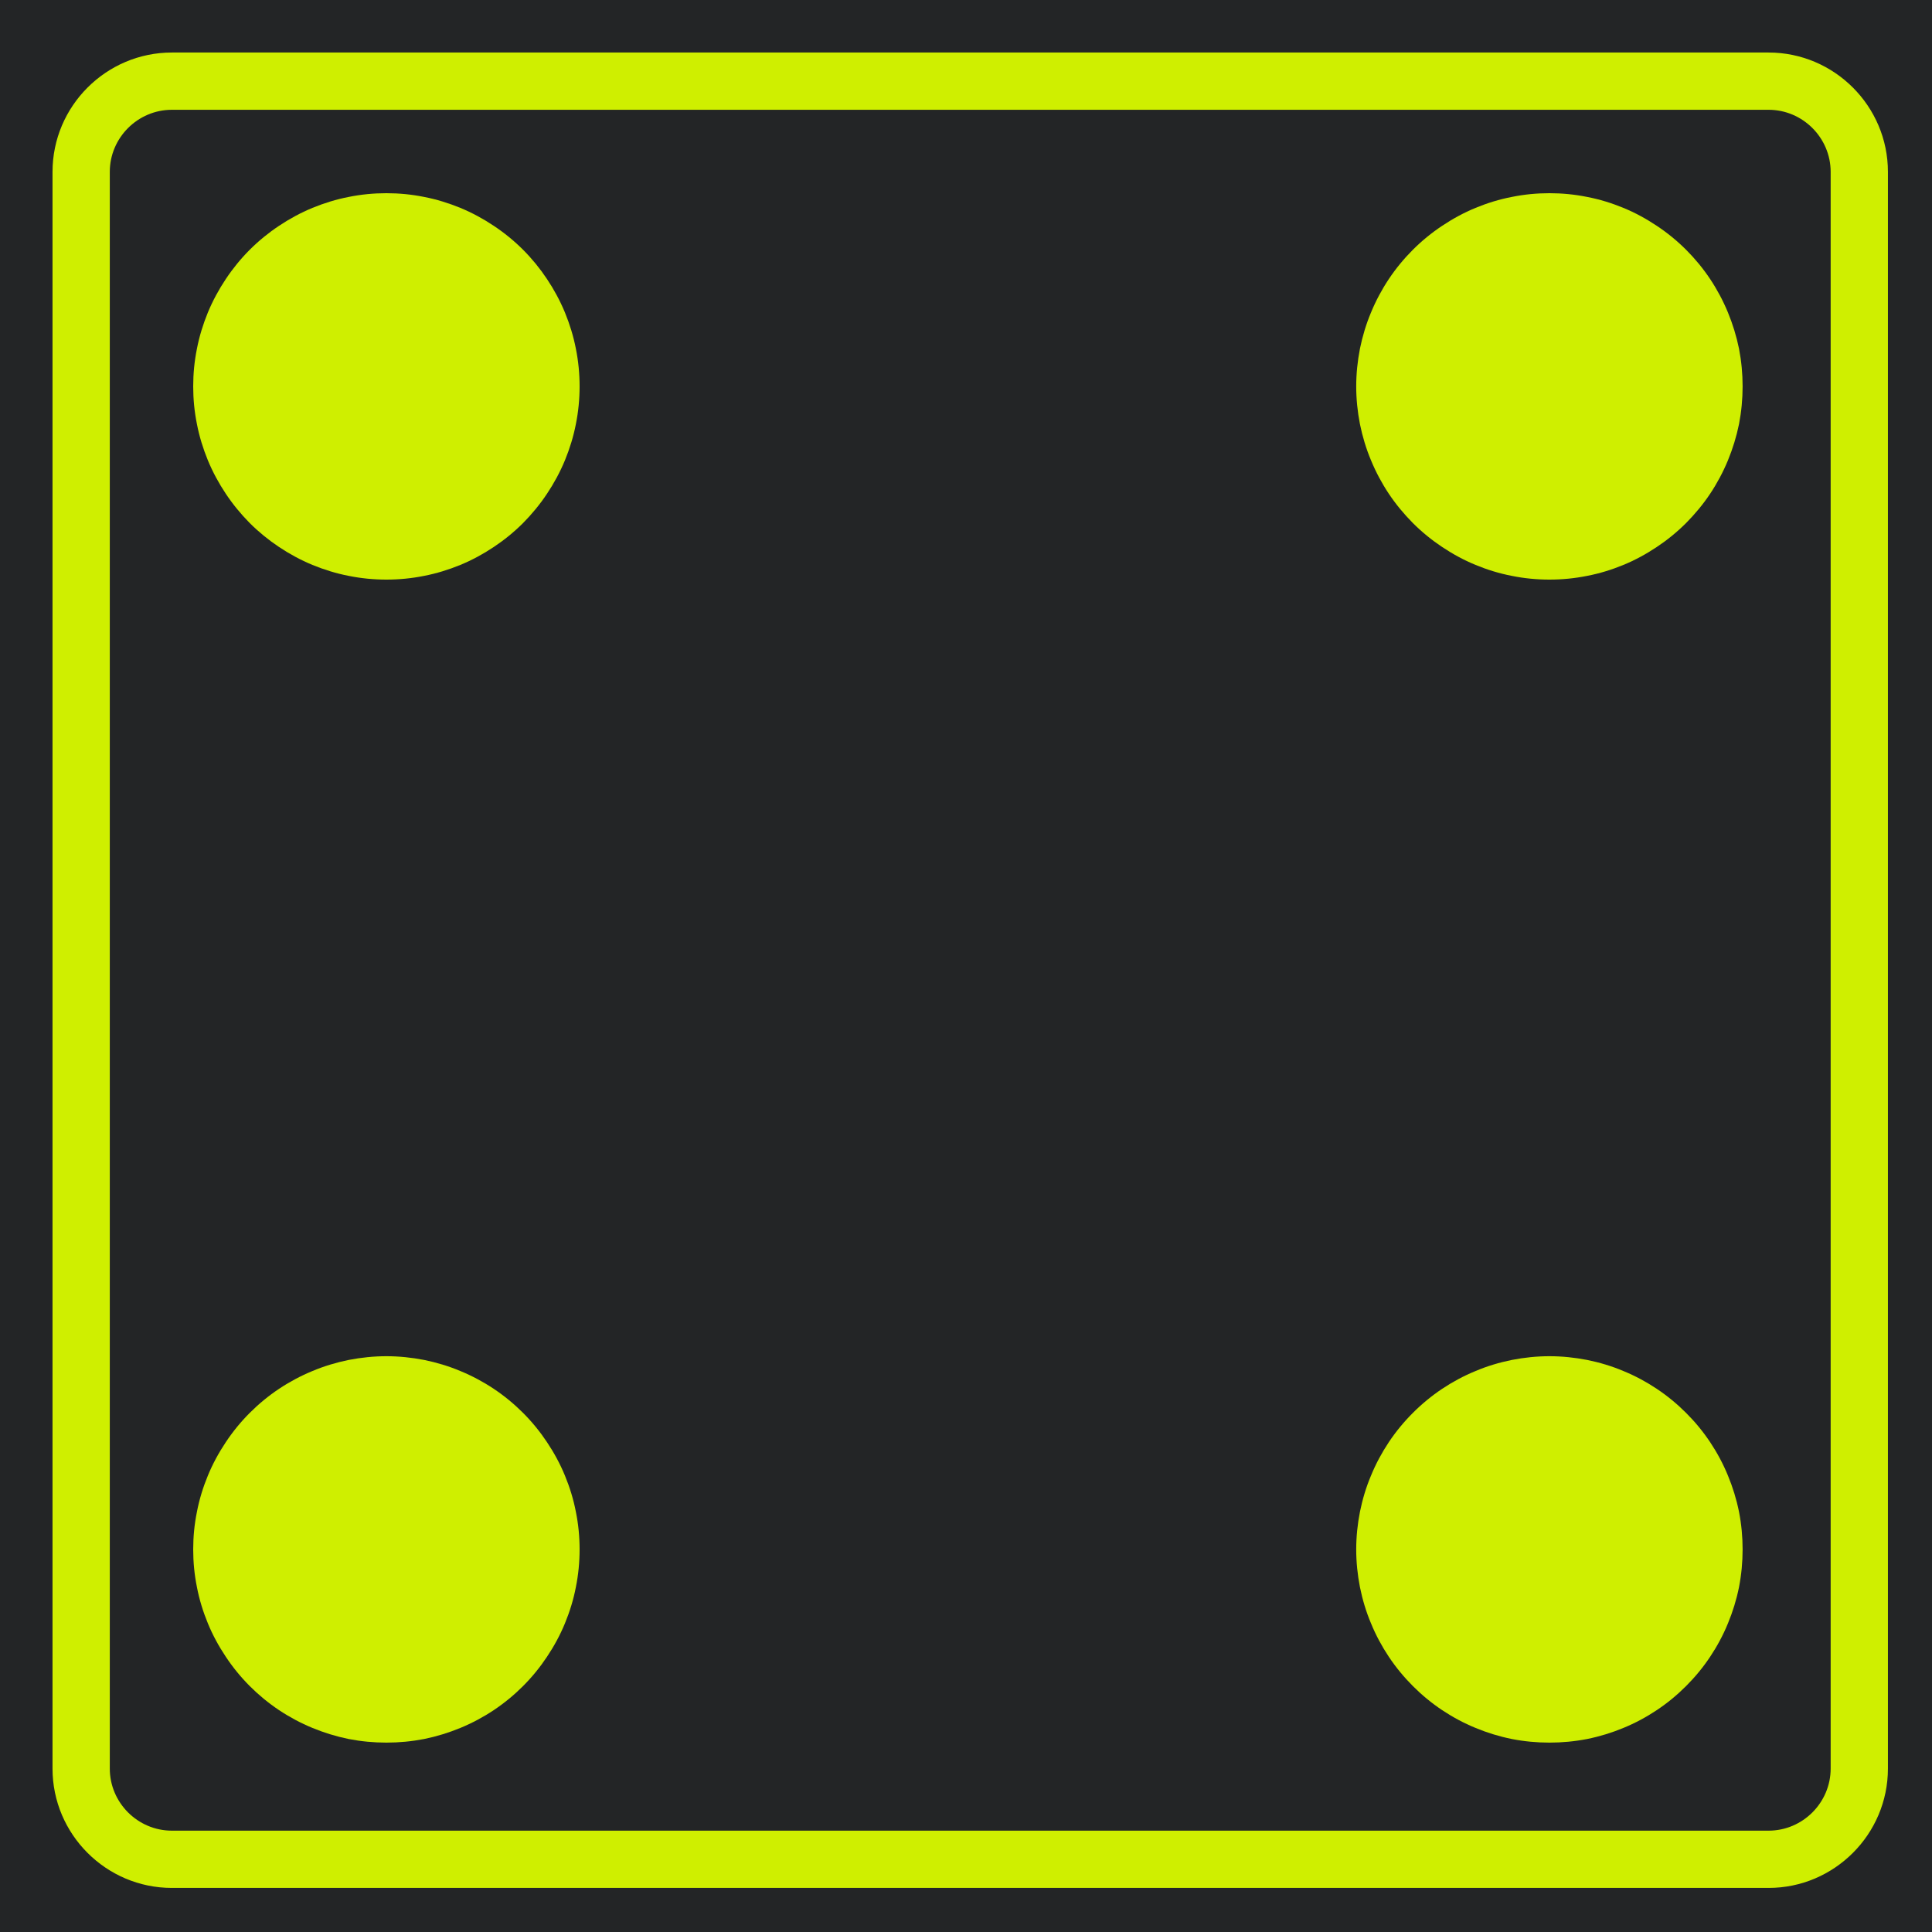 <?xml version="1.0" encoding="UTF-8"?><svg xmlns="http://www.w3.org/2000/svg" xmlns:xlink="http://www.w3.org/1999/xlink" width="75" zoomAndPan="magnify" viewBox="0 0 75 75" height="75" preserveAspectRatio="xMidYMid meet" version="1.0"><defs><clipPath id="clip-0"><path d="M 7.5 52.648 L 22.5 52.648 L 22.5 67.648 L 7.5 67.648 Z M 7.5 52.648 " clip-rule="nonzero"/></clipPath><clipPath id="clip-1"><path d="M 7.5 7.5 L 22.5 7.5 L 22.5 22.5 L 7.5 22.5 Z M 7.5 7.5 " clip-rule="nonzero"/></clipPath><clipPath id="clip-2"><path d="M 52.648 52.648 L 67.648 52.648 L 67.648 67.648 L 52.648 67.648 Z M 52.648 52.648 " clip-rule="nonzero"/></clipPath><clipPath id="clip-3"><path d="M 52.648 7.5 L 67.648 7.5 L 67.648 22.5 L 52.648 22.5 Z M 52.648 7.5 " clip-rule="nonzero"/></clipPath></defs><rect x="-7.5" width="90" fill="rgb(100%, 100%, 100%)" y="-7.5" height="90" fill-opacity="1"/><rect x="-7.5" width="90" fill="rgb(100%, 100%, 100%)" y="-7.5" height="90" fill-opacity="1"/><rect x="-7.5" width="90" fill="rgb(13.73%, 14.51%, 14.899%)" y="-7.5" height="90" fill-opacity="1"/><path fill="rgb(81.18%, 93.729%, 0%)" d="M 68.656 4.262 C 69.98 4.262 71.066 5.348 71.066 6.672 L 71.066 68.656 C 71.066 69.98 69.98 71.066 68.656 71.066 L 6.672 71.066 C 5.348 71.066 4.262 69.98 4.262 68.656 L 4.262 6.672 C 4.262 5.348 5.348 4.262 6.672 4.262 L 68.656 4.262 M 68.656 2.039 L 6.672 2.039 C 4.121 2.039 2.039 4.121 2.039 6.672 L 2.039 68.656 C 2.039 71.207 4.121 73.289 6.672 73.289 L 68.656 73.289 C 71.207 73.289 73.289 71.207 73.289 68.656 L 73.289 6.672 C 73.289 4.121 71.207 2.039 68.656 2.039 Z M 68.656 2.039 " fill-opacity="1" fill-rule="nonzero"/><g clip-path="url(#clip-0)"><path fill="rgb(81.18%, 93.729%, 0%)" d="M 22.5 60.148 C 22.5 60.641 22.453 61.129 22.355 61.613 C 22.262 62.098 22.117 62.566 21.93 63.02 C 21.742 63.477 21.508 63.906 21.234 64.316 C 20.961 64.727 20.652 65.105 20.305 65.453 C 19.957 65.801 19.578 66.113 19.168 66.387 C 18.758 66.66 18.324 66.891 17.871 67.078 C 17.414 67.266 16.945 67.41 16.465 67.508 C 15.98 67.602 15.492 67.648 15 67.648 C 14.508 67.648 14.02 67.602 13.535 67.508 C 13.055 67.41 12.586 67.266 12.129 67.078 C 11.676 66.891 11.242 66.66 10.832 66.387 C 10.422 66.113 10.043 65.801 9.695 65.453 C 9.348 65.105 9.039 64.727 8.766 64.316 C 8.492 63.906 8.258 63.477 8.07 63.02 C 7.883 62.566 7.738 62.098 7.645 61.613 C 7.547 61.129 7.5 60.641 7.5 60.148 C 7.5 59.656 7.547 59.168 7.645 58.688 C 7.738 58.203 7.883 57.734 8.07 57.281 C 8.258 56.824 8.492 56.395 8.766 55.984 C 9.039 55.574 9.348 55.195 9.695 54.848 C 10.043 54.5 10.422 54.188 10.832 53.914 C 11.242 53.641 11.676 53.41 12.129 53.223 C 12.586 53.031 13.055 52.891 13.535 52.793 C 14.02 52.699 14.508 52.648 15 52.648 C 15.492 52.648 15.98 52.699 16.465 52.793 C 16.945 52.891 17.414 53.031 17.871 53.223 C 18.324 53.41 18.758 53.641 19.168 53.914 C 19.578 54.188 19.957 54.5 20.305 54.848 C 20.652 55.195 20.961 55.574 21.234 55.984 C 21.508 56.395 21.742 56.824 21.93 57.281 C 22.117 57.734 22.262 58.203 22.355 58.688 C 22.453 59.168 22.5 59.656 22.5 60.148 Z M 22.5 60.148 " fill-opacity="1" fill-rule="nonzero"/></g><g clip-path="url(#clip-1)"><path fill="rgb(81.18%, 93.729%, 0%)" d="M 22.5 15 C 22.5 15.492 22.453 15.98 22.355 16.465 C 22.262 16.945 22.117 17.414 21.93 17.871 C 21.742 18.324 21.508 18.758 21.234 19.168 C 20.961 19.578 20.652 19.953 20.305 20.305 C 19.957 20.652 19.578 20.961 19.168 21.234 C 18.758 21.508 18.324 21.742 17.871 21.93 C 17.414 22.117 16.945 22.262 16.465 22.355 C 15.98 22.453 15.492 22.5 15 22.5 C 14.508 22.5 14.02 22.453 13.535 22.355 C 13.055 22.262 12.586 22.117 12.129 21.93 C 11.676 21.742 11.242 21.508 10.832 21.234 C 10.422 20.961 10.043 20.652 9.695 20.305 C 9.348 19.953 9.039 19.578 8.766 19.168 C 8.492 18.758 8.258 18.324 8.07 17.871 C 7.883 17.414 7.738 16.945 7.645 16.465 C 7.547 15.98 7.5 15.492 7.5 15 C 7.5 14.508 7.547 14.02 7.645 13.535 C 7.738 13.055 7.883 12.586 8.07 12.129 C 8.258 11.676 8.492 11.242 8.766 10.832 C 9.039 10.422 9.348 10.043 9.695 9.695 C 10.043 9.348 10.422 9.039 10.832 8.766 C 11.242 8.492 11.676 8.258 12.129 8.07 C 12.586 7.883 13.055 7.738 13.535 7.645 C 14.02 7.547 14.508 7.5 15 7.5 C 15.492 7.5 15.98 7.547 16.465 7.645 C 16.945 7.738 17.414 7.883 17.871 8.07 C 18.324 8.258 18.758 8.492 19.168 8.766 C 19.578 9.039 19.957 9.348 20.305 9.695 C 20.652 10.043 20.961 10.422 21.234 10.832 C 21.508 11.242 21.742 11.676 21.93 12.129 C 22.117 12.586 22.262 13.055 22.355 13.535 C 22.453 14.02 22.5 14.508 22.5 15 Z M 22.5 15 " fill-opacity="1" fill-rule="nonzero"/></g><g clip-path="url(#clip-2)"><path fill="rgb(81.18%, 93.729%, 0%)" d="M 67.648 60.148 C 67.648 60.641 67.602 61.129 67.508 61.613 C 67.41 62.098 67.266 62.566 67.078 63.02 C 66.891 63.477 66.66 63.906 66.387 64.316 C 66.113 64.727 65.801 65.105 65.453 65.453 C 65.105 65.801 64.727 66.113 64.316 66.387 C 63.906 66.66 63.477 66.891 63.02 67.078 C 62.566 67.266 62.098 67.41 61.613 67.508 C 61.129 67.602 60.641 67.648 60.148 67.648 C 59.656 67.648 59.168 67.602 58.688 67.508 C 58.203 67.41 57.734 67.266 57.281 67.078 C 56.824 66.891 56.395 66.66 55.984 66.387 C 55.574 66.113 55.195 65.801 54.848 65.453 C 54.5 65.105 54.188 64.727 53.914 64.316 C 53.641 63.906 53.41 63.477 53.223 63.02 C 53.031 62.566 52.891 62.098 52.793 61.613 C 52.699 61.129 52.648 60.641 52.648 60.148 C 52.648 59.656 52.699 59.168 52.793 58.688 C 52.891 58.203 53.031 57.734 53.223 57.281 C 53.41 56.824 53.641 56.395 53.914 55.984 C 54.188 55.574 54.5 55.195 54.848 54.848 C 55.195 54.5 55.574 54.188 55.984 53.914 C 56.395 53.641 56.824 53.41 57.281 53.223 C 57.734 53.031 58.203 52.891 58.688 52.793 C 59.168 52.699 59.656 52.648 60.148 52.648 C 60.641 52.648 61.129 52.699 61.613 52.793 C 62.098 52.891 62.566 53.031 63.02 53.223 C 63.477 53.41 63.906 53.641 64.316 53.914 C 64.727 54.188 65.105 54.5 65.453 54.848 C 65.801 55.195 66.113 55.574 66.387 55.984 C 66.66 56.395 66.891 56.824 67.078 57.281 C 67.266 57.734 67.41 58.203 67.508 58.688 C 67.602 59.168 67.648 59.656 67.648 60.148 Z M 67.648 60.148 " fill-opacity="1" fill-rule="nonzero"/></g><g clip-path="url(#clip-3)"><path fill="rgb(81.18%, 93.729%, 0%)" d="M 67.648 15 C 67.648 15.492 67.602 15.98 67.508 16.465 C 67.41 16.945 67.266 17.414 67.078 17.871 C 66.891 18.324 66.66 18.758 66.387 19.168 C 66.113 19.578 65.801 19.953 65.453 20.305 C 65.105 20.652 64.727 20.961 64.316 21.234 C 63.906 21.508 63.477 21.742 63.02 21.93 C 62.566 22.117 62.098 22.262 61.613 22.355 C 61.129 22.453 60.641 22.5 60.148 22.5 C 59.656 22.5 59.168 22.453 58.688 22.355 C 58.203 22.262 57.734 22.117 57.281 21.93 C 56.824 21.742 56.395 21.508 55.984 21.234 C 55.574 20.961 55.195 20.652 54.848 20.305 C 54.5 19.953 54.188 19.578 53.914 19.168 C 53.641 18.758 53.41 18.324 53.223 17.871 C 53.031 17.414 52.891 16.945 52.793 16.465 C 52.699 15.98 52.648 15.492 52.648 15 C 52.648 14.508 52.699 14.02 52.793 13.535 C 52.891 13.055 53.031 12.586 53.223 12.129 C 53.41 11.676 53.641 11.242 53.914 10.832 C 54.188 10.422 54.5 10.043 54.848 9.695 C 55.195 9.348 55.574 9.039 55.984 8.766 C 56.395 8.492 56.824 8.258 57.281 8.07 C 57.734 7.883 58.203 7.738 58.688 7.645 C 59.168 7.547 59.656 7.5 60.148 7.5 C 60.641 7.5 61.129 7.547 61.613 7.645 C 62.098 7.738 62.566 7.883 63.02 8.07 C 63.477 8.258 63.906 8.492 64.316 8.766 C 64.727 9.039 65.105 9.348 65.453 9.695 C 65.801 10.043 66.113 10.422 66.387 10.832 C 66.66 11.242 66.891 11.676 67.078 12.129 C 67.266 12.586 67.41 13.055 67.508 13.535 C 67.602 14.02 67.648 14.508 67.648 15 Z M 67.648 15 " fill-opacity="1" fill-rule="nonzero"/></g></svg>